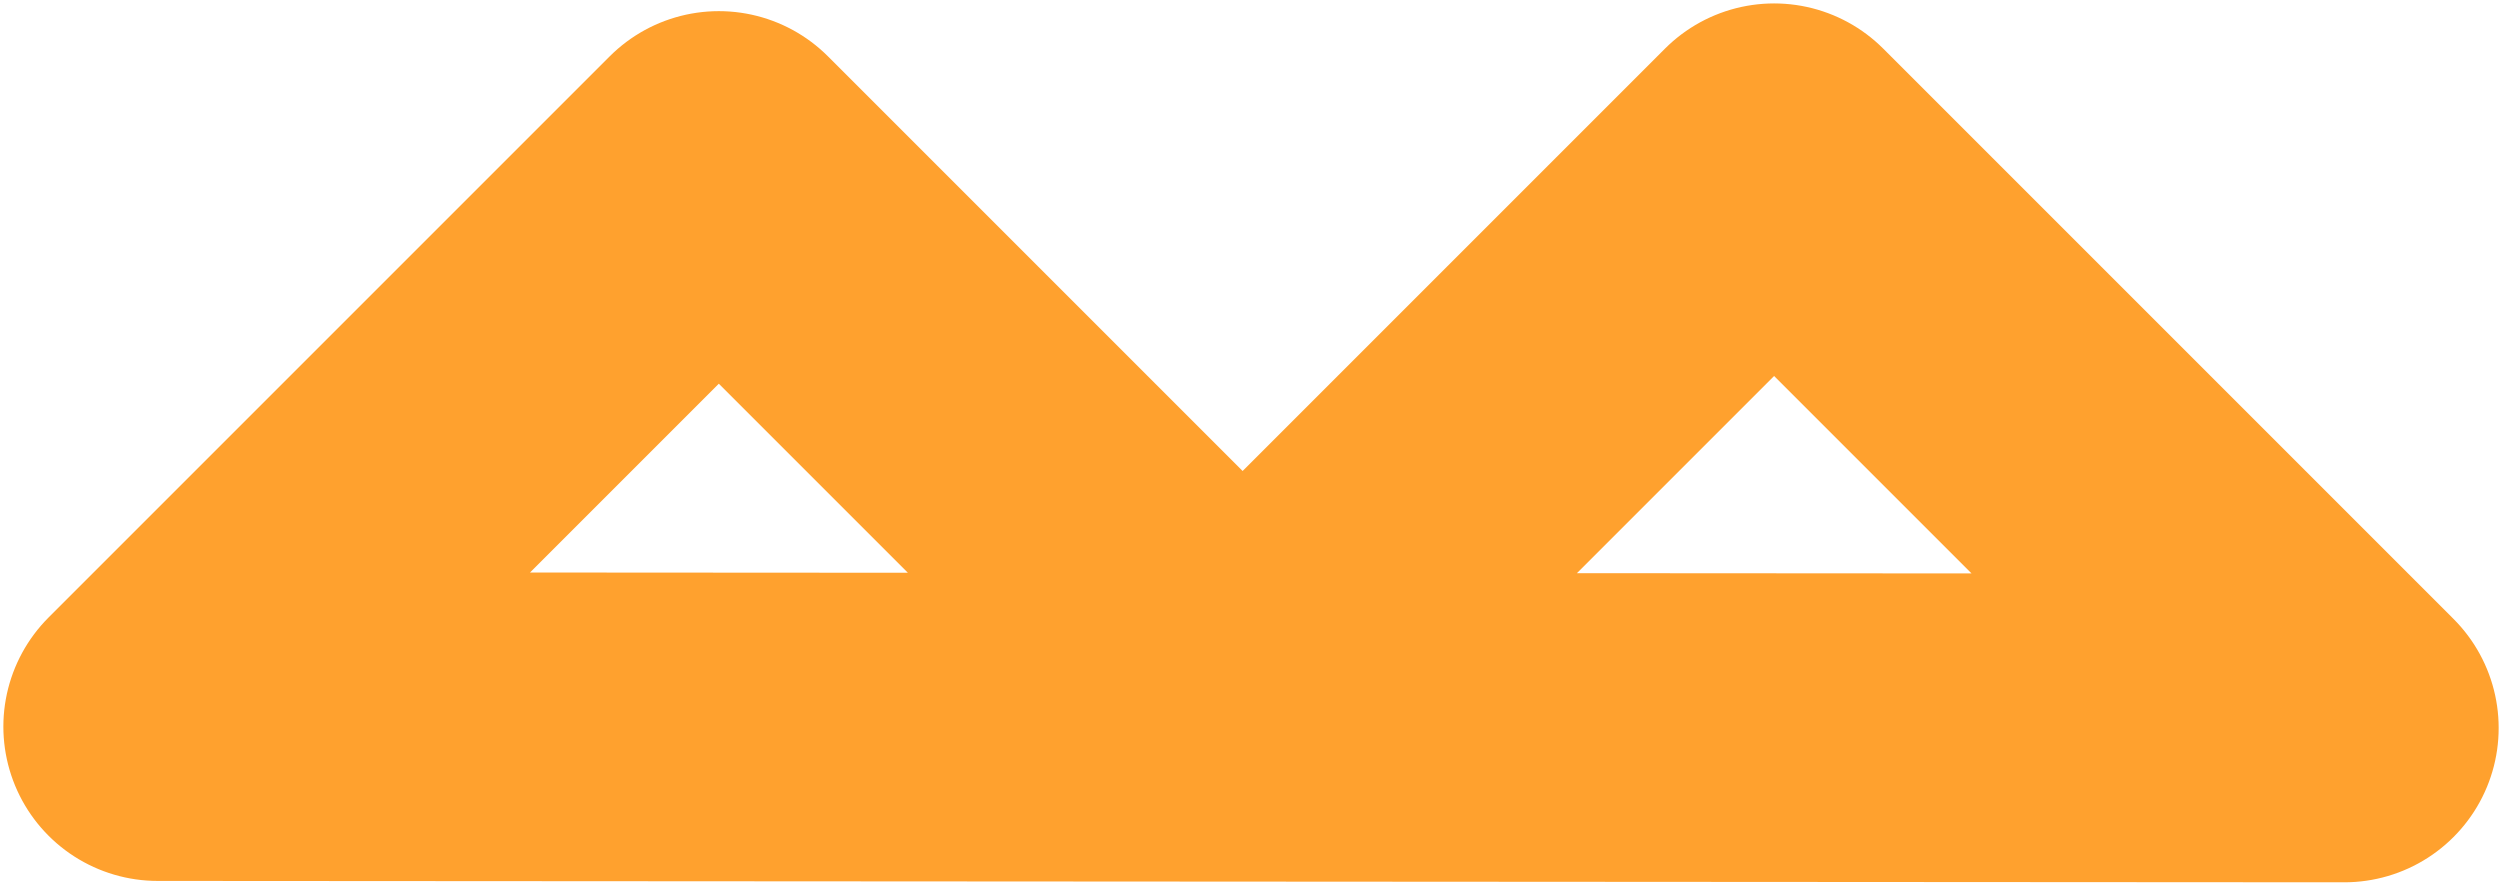 <?xml version="1.0" encoding="UTF-8"?>
<svg width="162px" height="58px" viewBox="0 0 162 58" version="1.1" xmlns="http://www.w3.org/2000/svg" xmlns:xlink="http://www.w3.org/1999/xlink">
    <!-- Generator: Sketch 53.2 (72643) - https://sketchapp.com -->
    <title>Path 5</title>
    <desc>Created with Sketch.</desc>
    <g id="HiFi-v3" stroke="none" stroke-width="1" fill="none" fill-rule="evenodd" stroke-linecap="round" stroke-linejoin="round">
        <g id="2B" transform="translate(-99, -273)" stroke="#FFA12E" stroke-width="20">
            <polygon id="Path-5" points="109.218 320.084 145.58 283.722 179.521 317.663 213.962 283.222 250.913 320.173"></polygon>
        </g>
    </g>
</svg>